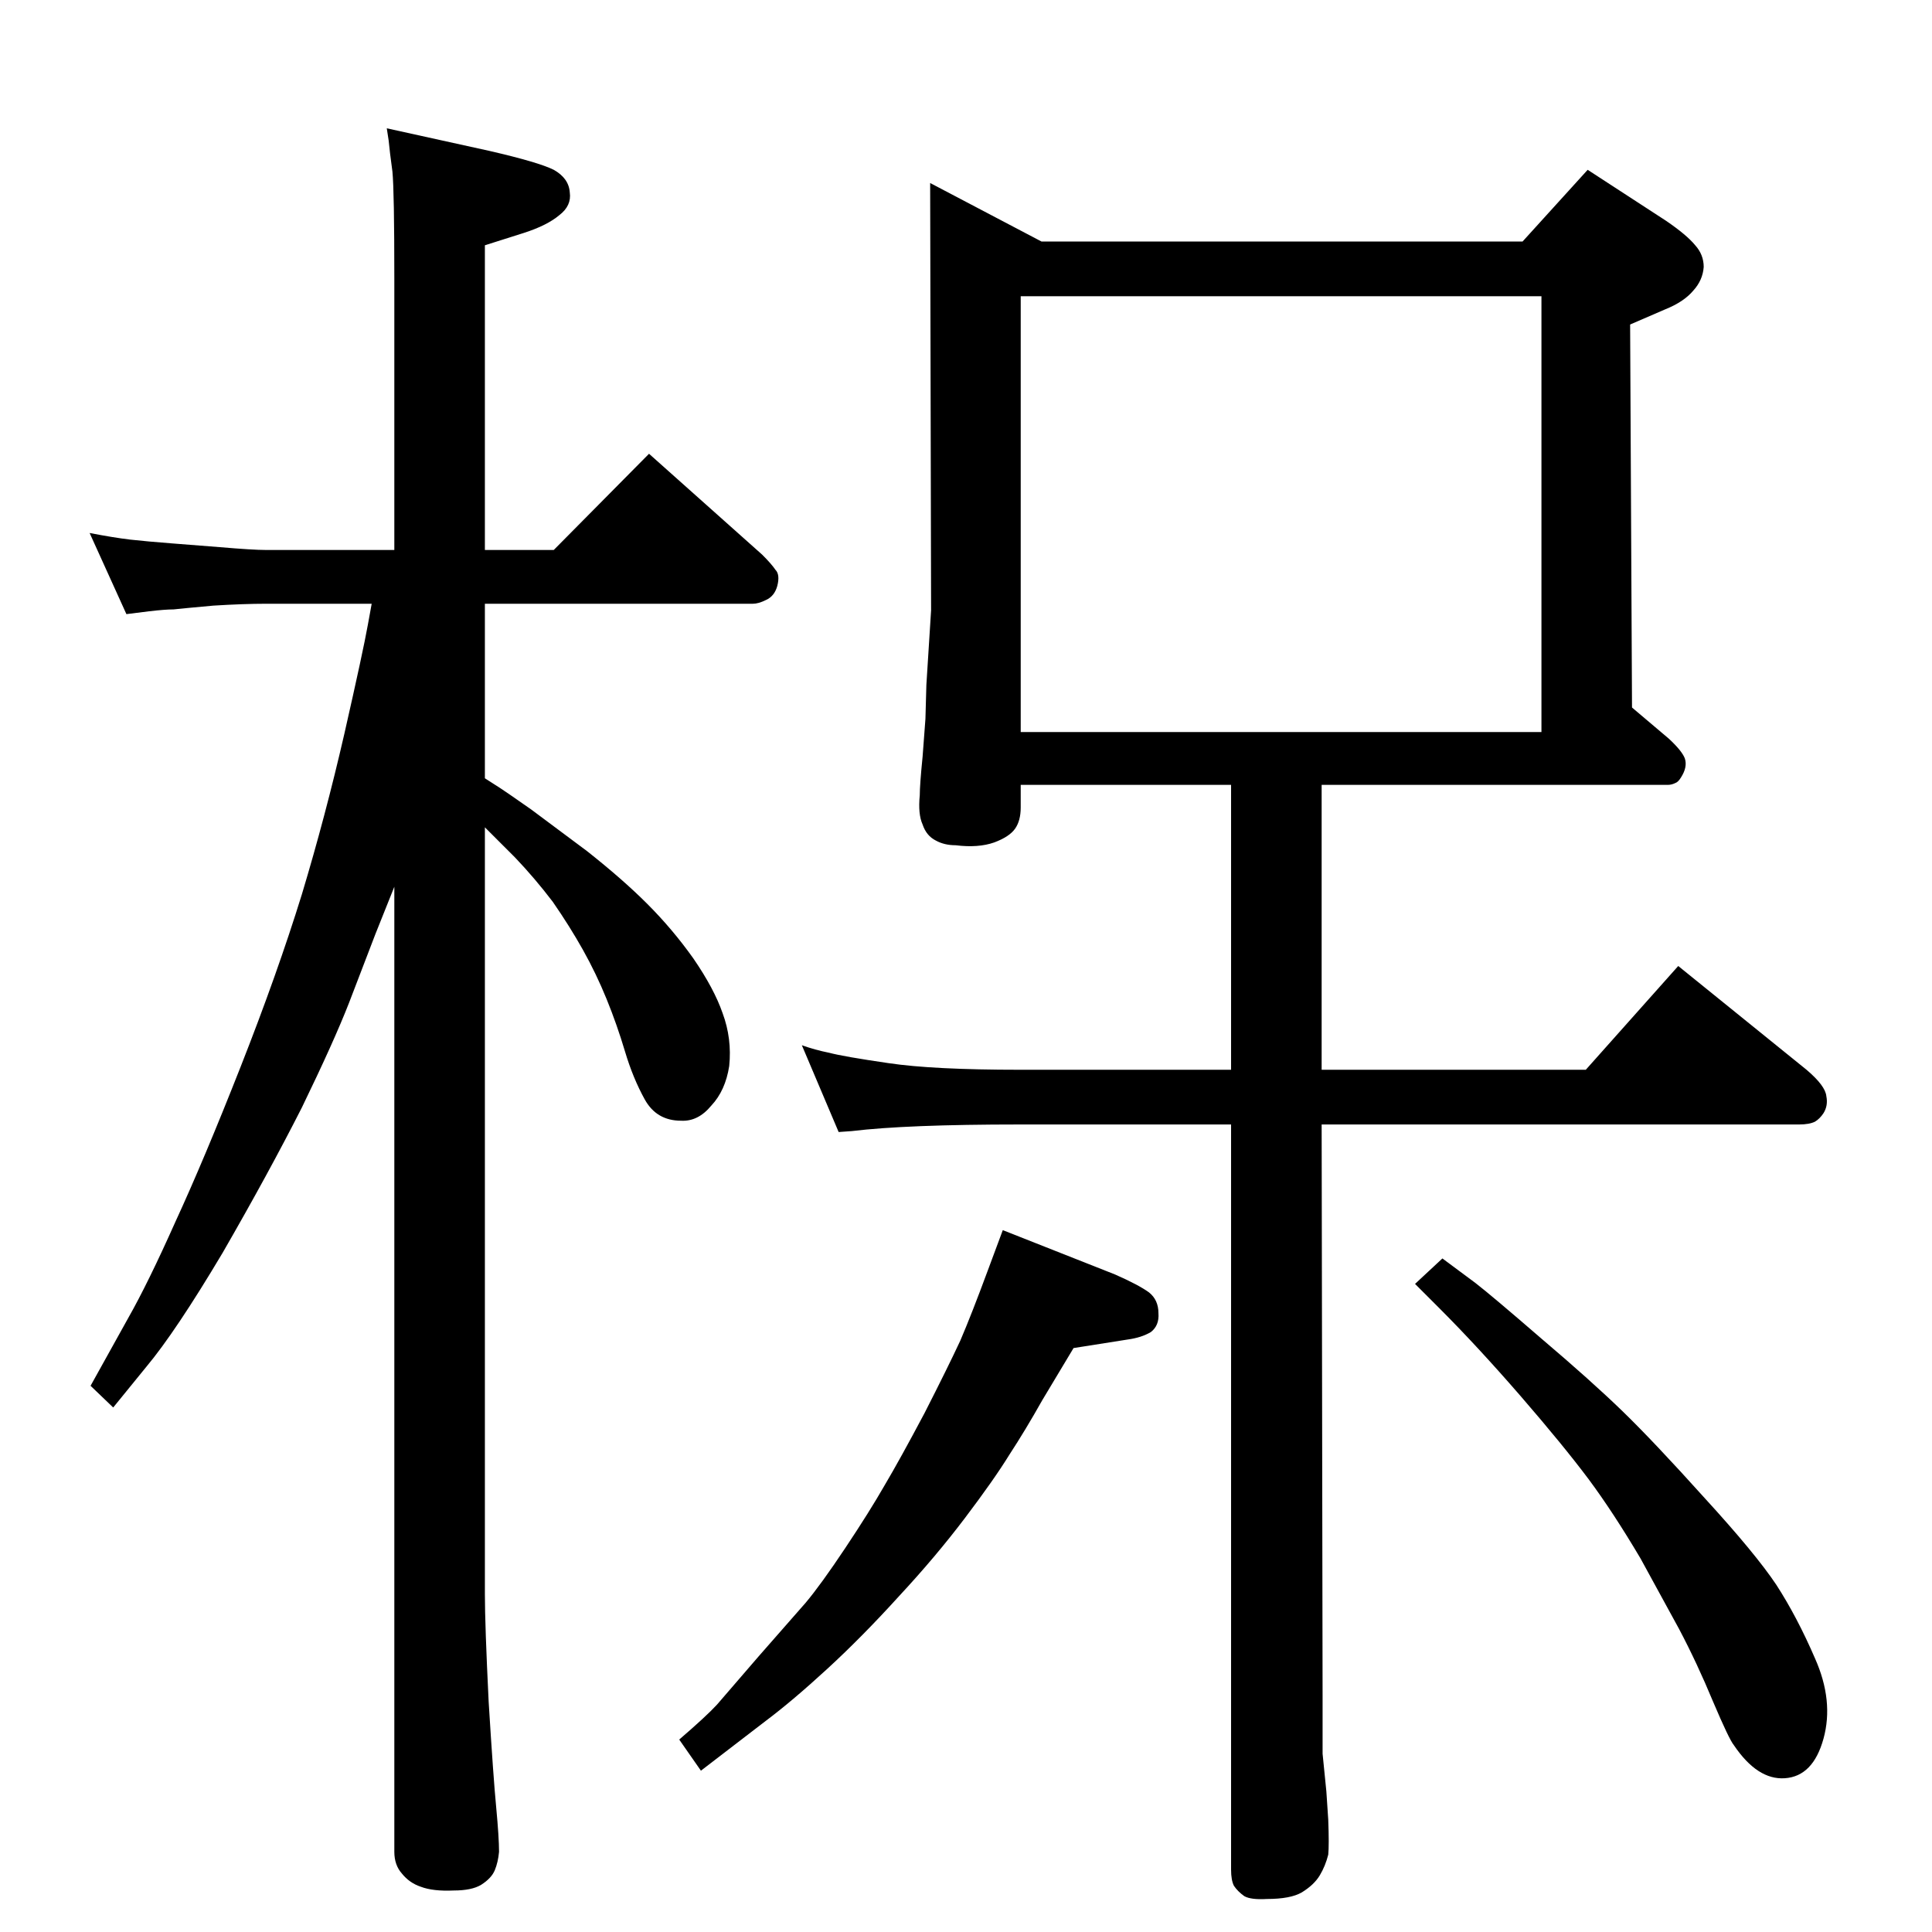 <?xml version="1.0" standalone="no"?>
<!DOCTYPE svg PUBLIC "-//W3C//DTD SVG 1.1//EN" "http://www.w3.org/Graphics/SVG/1.1/DTD/svg11.dtd" >
<svg xmlns="http://www.w3.org/2000/svg" xmlns:xlink="http://www.w3.org/1999/xlink" version="1.1" viewBox="0 0 2048 2048">
  <g transform="matrix(1 0 0 -1 0 2048)">
   <path fill="currentColor"
d="M418 1465v288q0 92 -2 113q-3 22 -4 33l-2 13l109 -24q52 -12 68 -20q16 -9 17 -24q2 -14 -11 -24q-13 -11 -38 -19l-41 -13v-323h73l101 102l120 -107q10 -10 14 -16q5 -5 2 -17q-3 -11 -12 -15q-8 -4 -14 -4h-284v-185q19 -12 26 -17l23 -16l59 -44q38 -30 64 -56
q27 -27 49 -58q22 -32 31 -58q10 -27 7 -56q-4 -26 -19 -42q-14 -17 -32 -16q-26 0 -38.5 22.5t-21 51t-19.5 55.5t-25 52t-32 51q-19 25 -40 47l-13 13l-19 19v-813q0 -32 4 -114q5 -81 8 -112q3 -32 3 -47q-1 -11 -4.5 -19.5t-14.5 -15.5q-10 -6 -29 -6q-22 -1 -35 4
q-12 4 -20 14q-8 9 -8 23v1023l-20 -50l-28 -73q-16 -41 -50 -111q-35 -69 -84 -154q-50 -84 -81 -121l-35 -43l-24 23l40 72q21 37 50 102q30 65 69 164t65 183q25 83 45 170q20 88 25 116l4 22h-112q-24 0 -56 -2q-33 -3 -42 -4q-9 0 -26 -2l-24 -3l-39 86q26 -5 43 -7
q18 -2 44 -4l51 -4q35 -3 49 -3h136zM1529 714l35 -26q18 -14 70 -59q53 -45 86 -77t87 -92q54 -59 76 -92q22 -34 41 -78q20 -45 9 -85t-41 -42q-29 -2 -54 35q-5 6 -22 46q-17 41 -36 77l-41 75q-29 49 -55 84q-27 36 -72 88q-46 53 -86 93l-26 26zM1614 1792l69 76
l83 -54q22 -15 31 -26q9 -10 9 -23q-1 -14 -11 -25q-10 -12 -30 -20l-37 -16l2 -406l39 -33q14 -13 17 -21q3 -9 -4 -20q-3 -5 -6 -6q-4 -2 -8 -2h-367v-302h280l98 110l136 -110q20 -17 21 -28q2 -10 -3 -18q-4 -6 -9 -9q-6 -3 -17 -3h-506l1 -605v-62l4 -40l2 -30
q1 -27 0 -37q-3 -12 -9 -22t-19 -18q-12 -7 -37 -7q-17 -1 -24 3q-7 5 -11 11q-3 6 -3 17v790h-224q-120 0 -178 -7l-14 -1l-39 92q14 -5 29 -8q15 -4 63 -11q47 -7 139 -7h224v302h-223v-24q0 -14 -6 -22.5t-22 -14.5q-17 -6 -41 -3q-12 0 -21 5q-10 5 -14 17q-5 11 -3 31
q0 11 3 41l3 40l1 36l5 79l-1 453l118 -62h510zM1082 1272h552v462h-552v-462zM1063 744l119 -47q25 -11 36 -19q10 -8 10 -22q1 -13 -8 -20q-10 -6 -25 -8l-57 -9l-33 -55q-18 -32 -35 -58q-16 -26 -47 -67t-70 -83q-39 -43 -76 -77t-65 -55l-69 -53l-23 33q29 25 40 37
l44 51l50 57q16 19 42 58t42 67q16 27 42 76q25 49 38 77q12 28 29 74z" />
  </g>

</svg>
